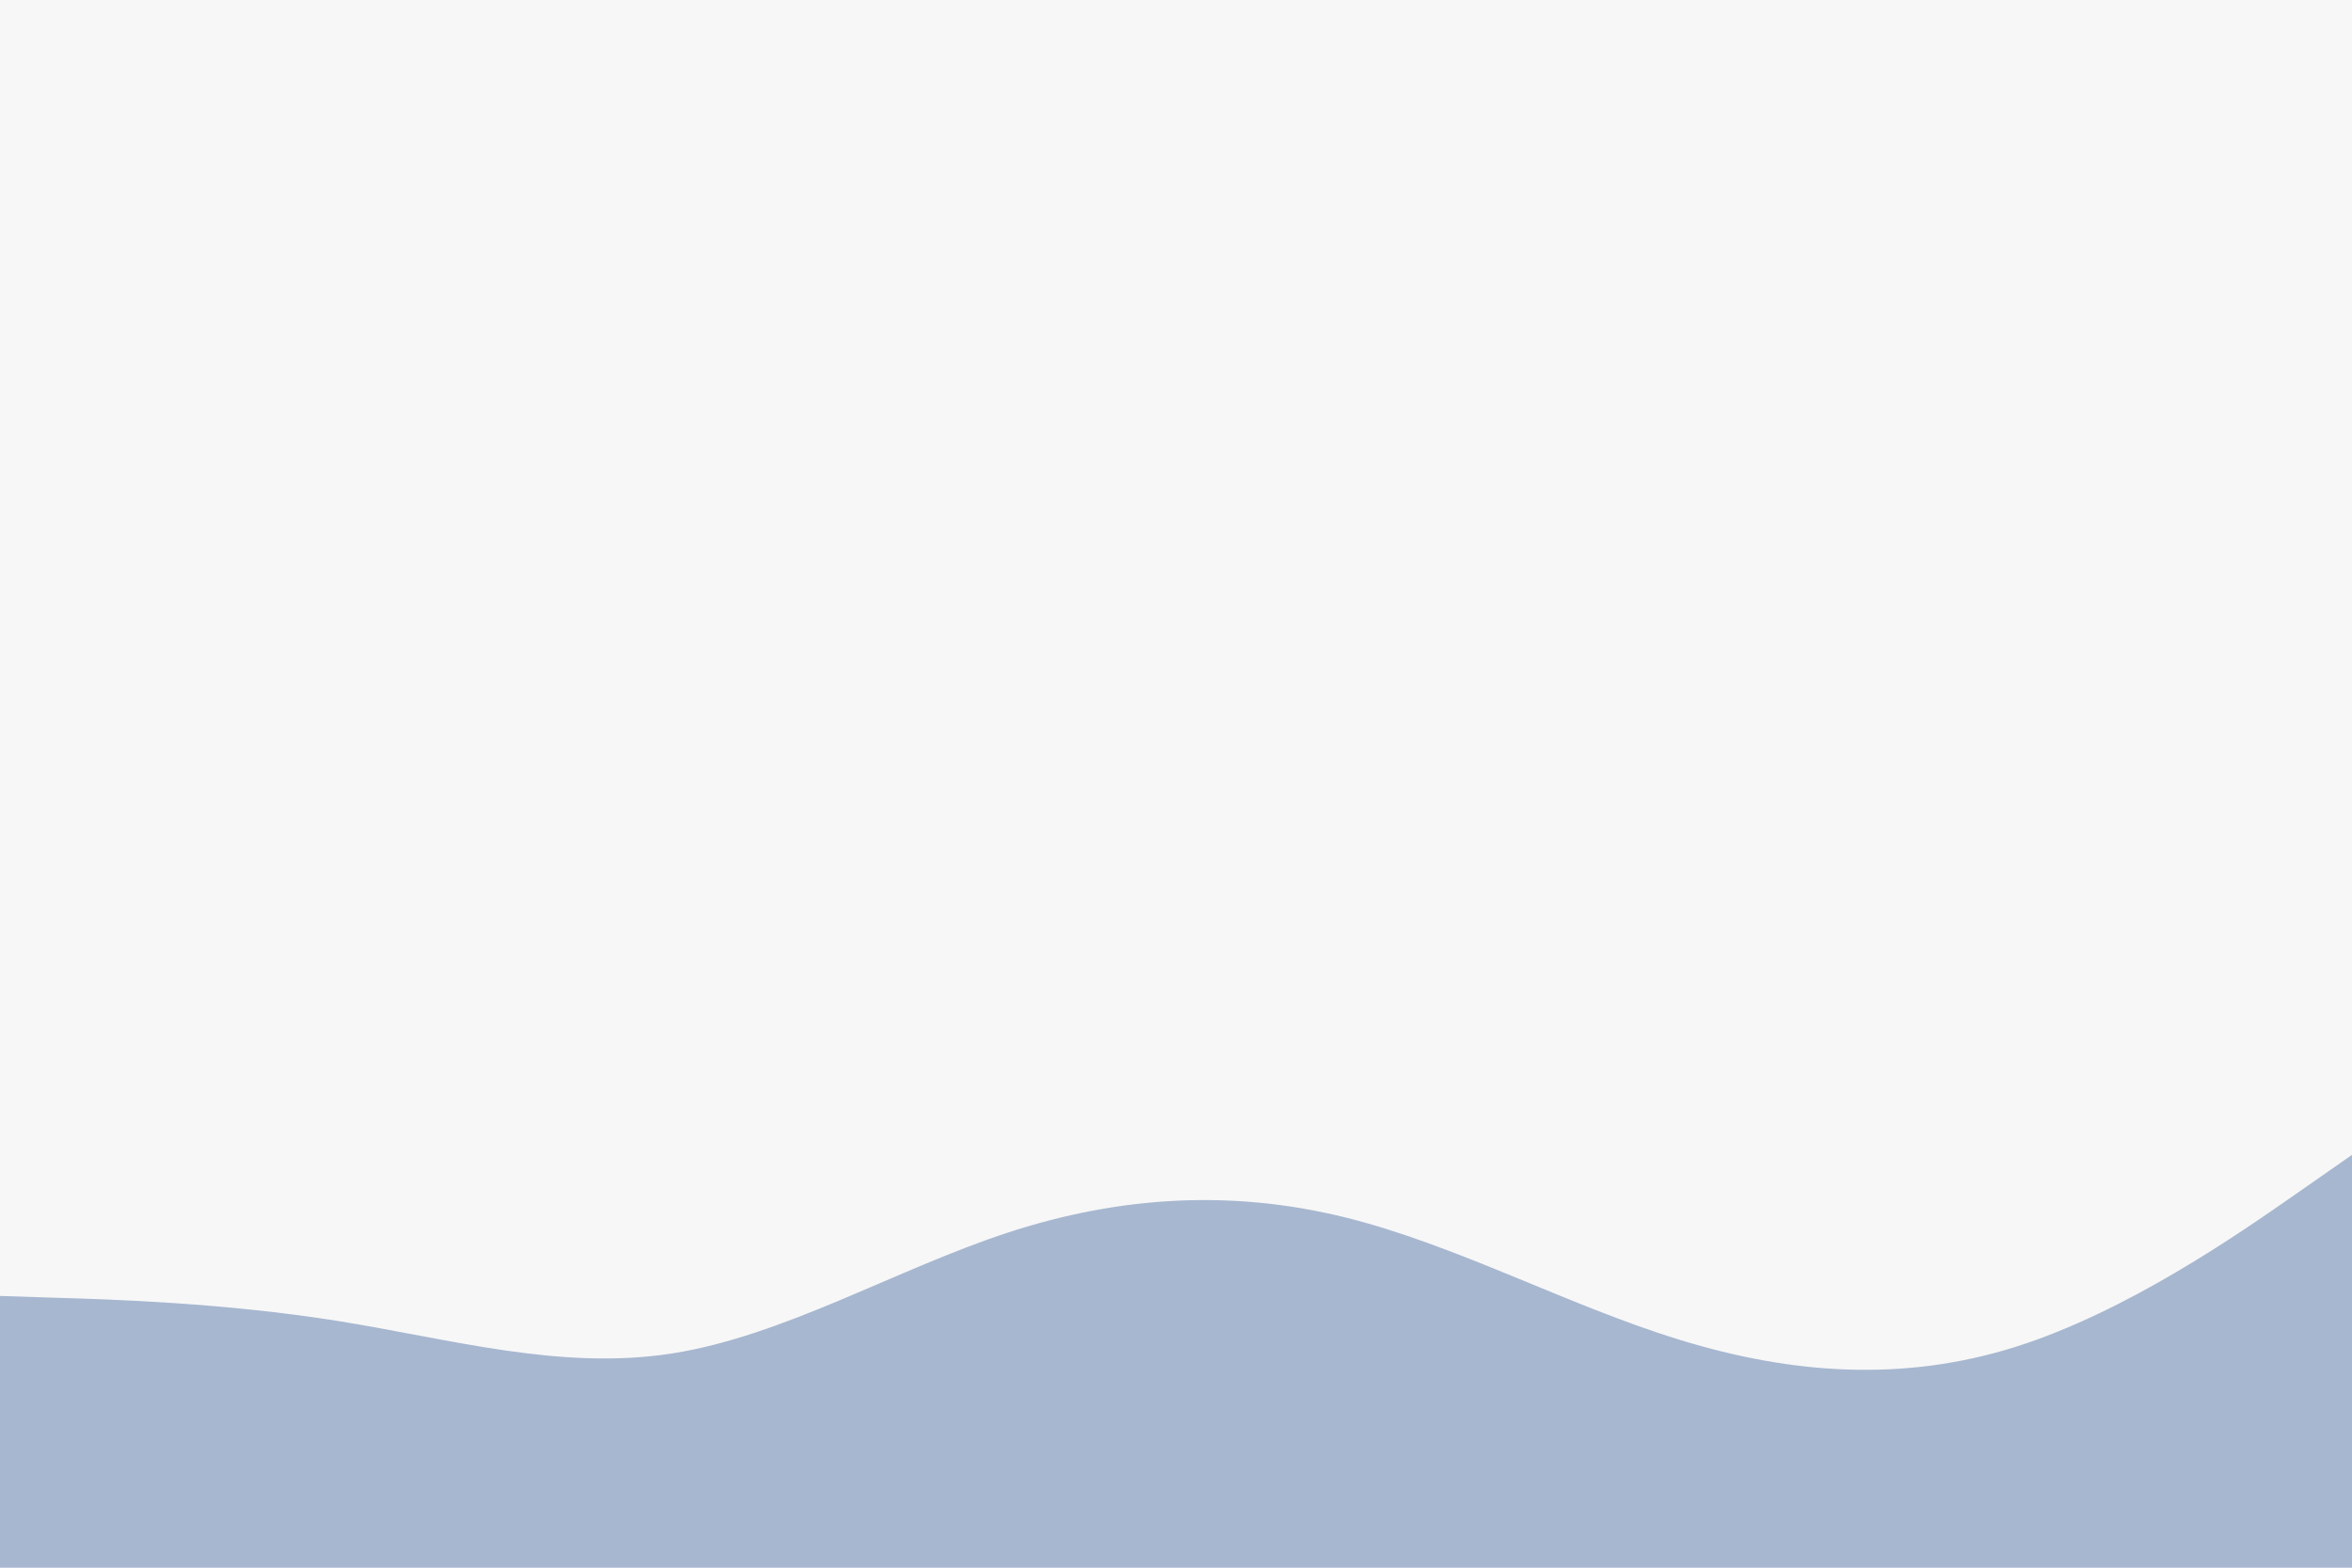 <svg id="visual" viewBox="0 0 900 600" width="900" height="600" xmlns="http://www.w3.org/2000/svg" xmlns:xlink="http://www.w3.org/1999/xlink" version="1.1"><rect x="0" y="0" width="900" height="600" fill="#f7f7f7"></rect><path d="M0 496L21.5 496.7C43 497.3 86 498.7 128.8 505.5C171.7 512.3 214.3 524.7 257.2 518C300 511.3 343 485.7 385.8 471.7C428.7 457.7 471.3 455.3 514.2 465.8C557 476.3 600 499.7 642.8 512.8C685.7 526 728.3 529 771.2 515.5C814 502 857 472 878.5 457L900 442L900 601L878.5 601C857 601 814 601 771.2 601C728.3 601 685.7 601 642.8 601C600 601 557 601 514.2 601C471.3 601 428.7 601 385.8 601C343 601 300 601 257.2 601C214.3 601 171.7 601 128.8 601C86 601 43 601 21.5 601L0 601Z" fill="#a7b7d0" stroke-linecap="round" stroke-linejoin="miter"></path></svg>